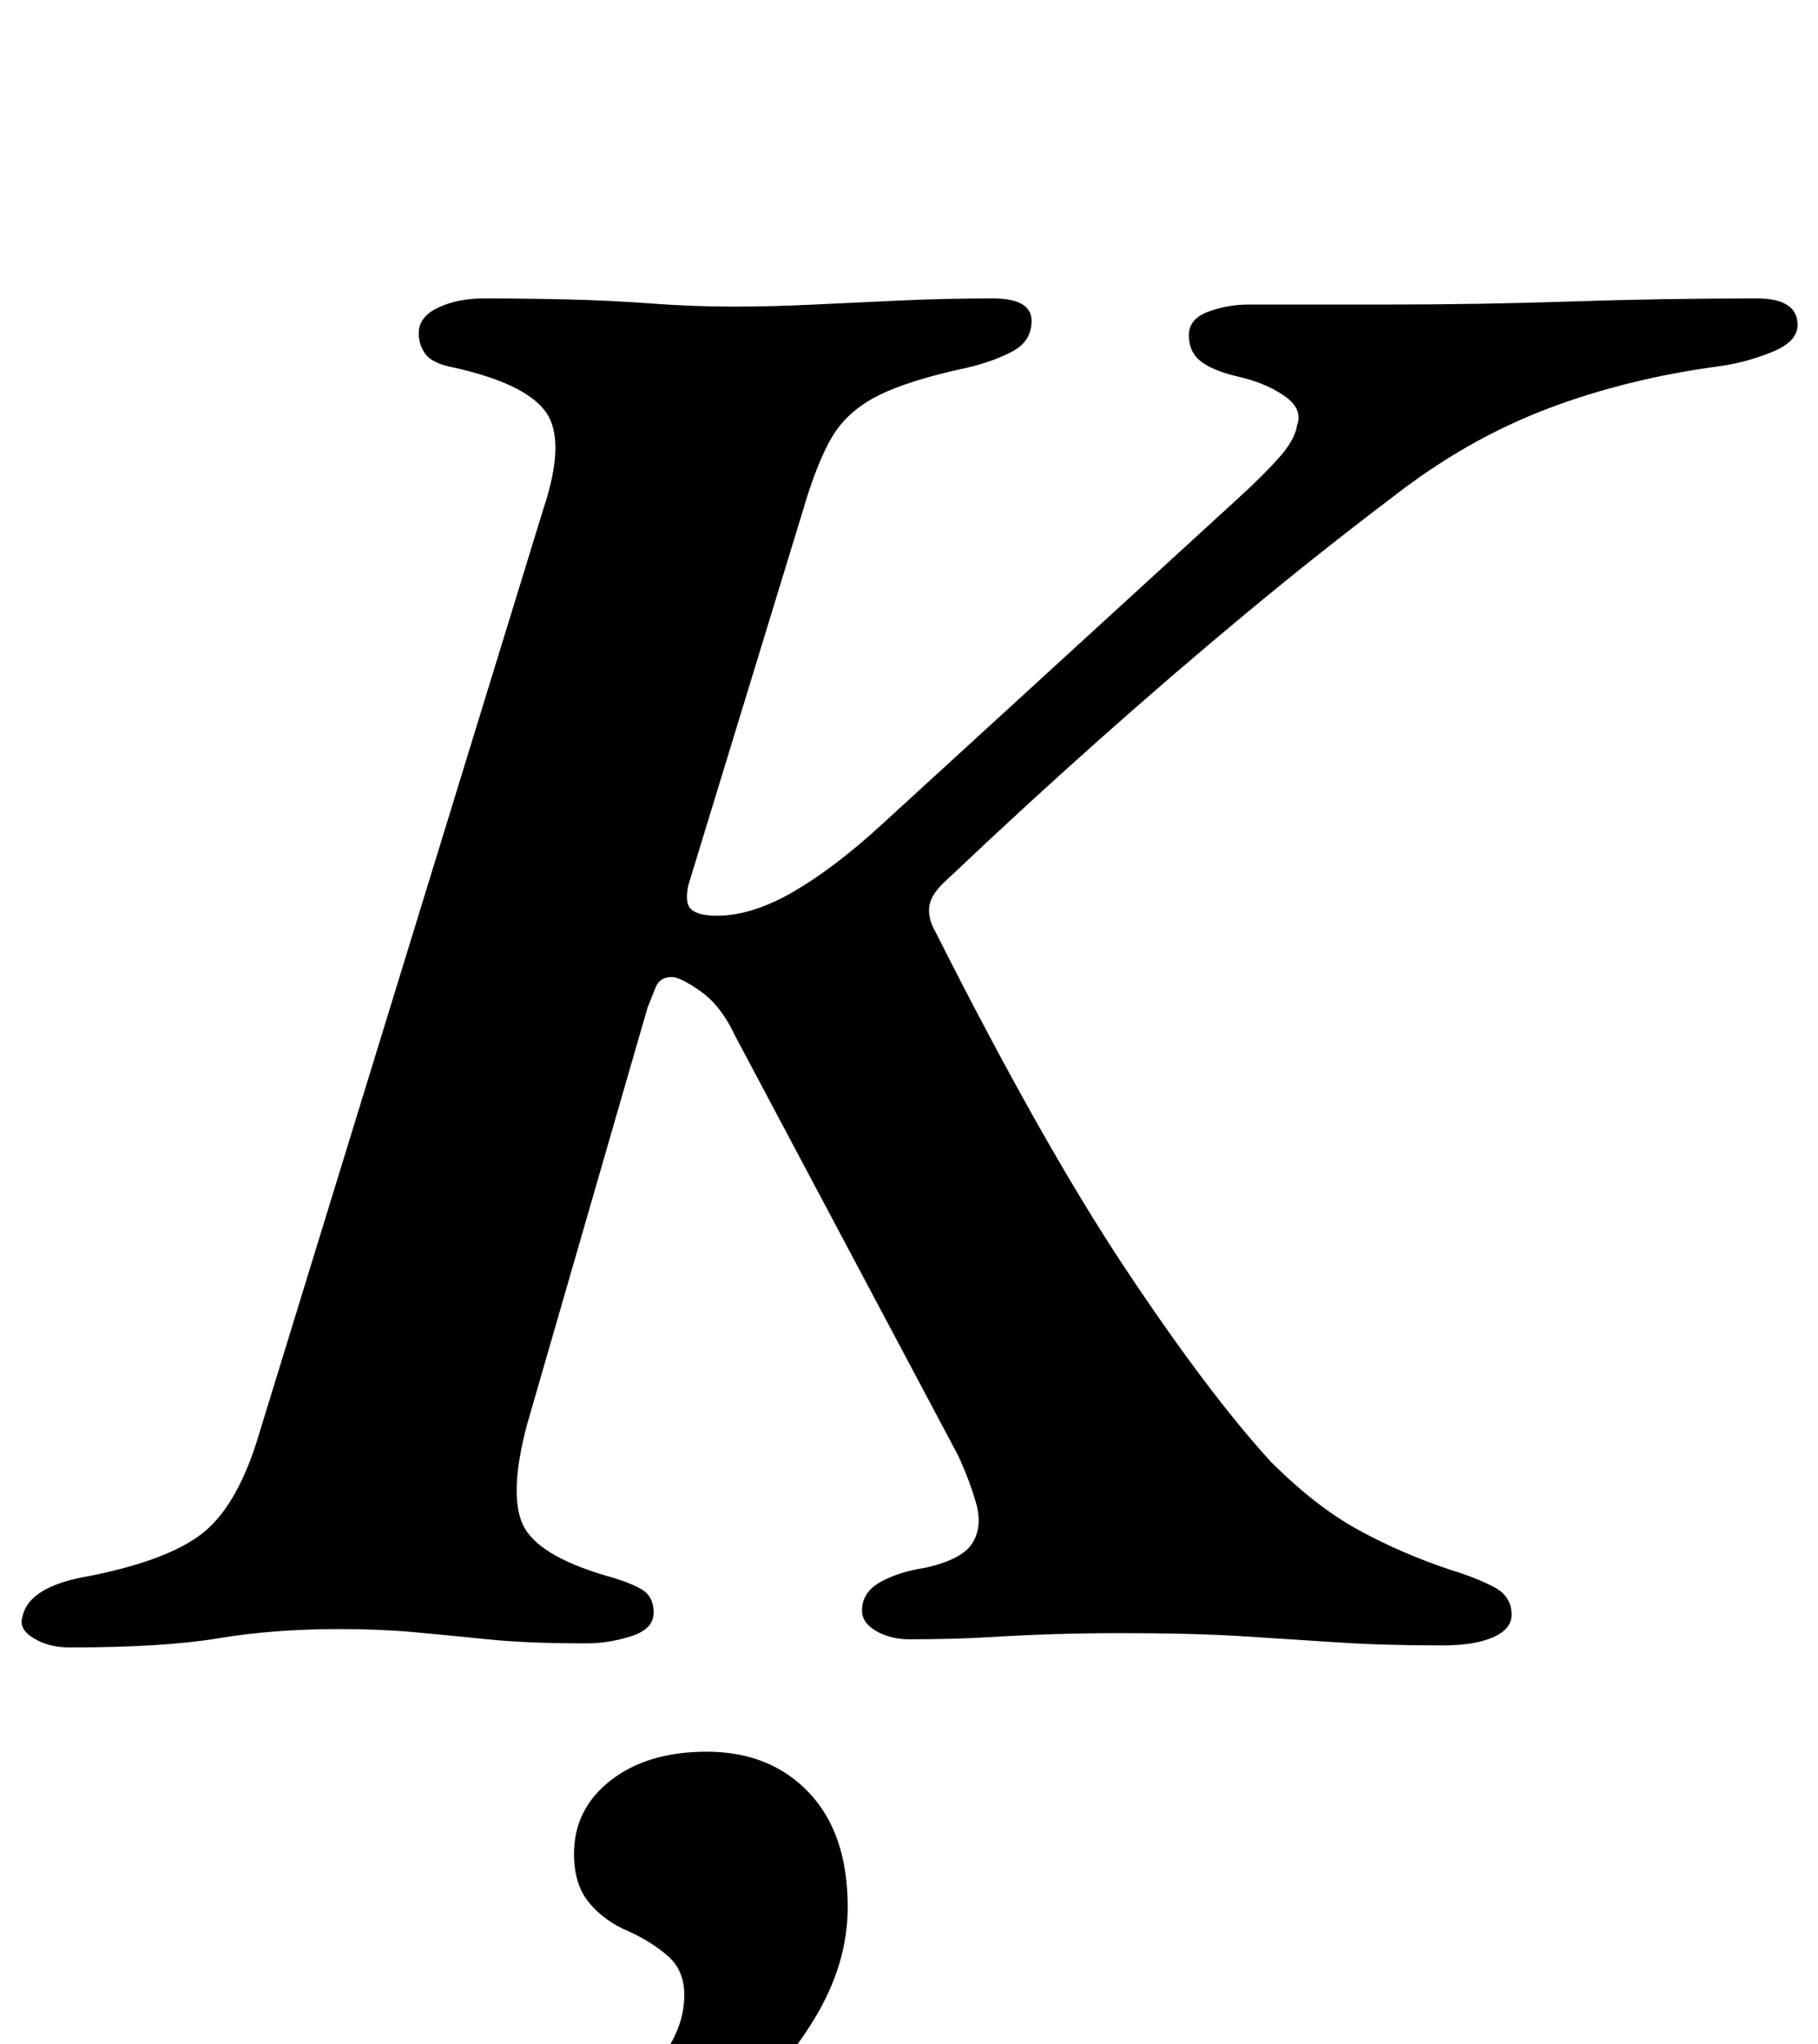 <?xml version="1.0" standalone="no"?>
<!DOCTYPE svg PUBLIC "-//W3C//DTD SVG 1.1//EN" "http://www.w3.org/Graphics/SVG/1.1/DTD/svg11.dtd" >
<svg xmlns="http://www.w3.org/2000/svg" xmlns:xlink="http://www.w3.org/1999/xlink" version="1.1" viewBox="-44 0 890 1000">
  <g transform="matrix(1 0 0 -1 0 800)">
   <path fill="currentColor"
d="M-10 -6q-10 0 -17.5 4.5t-5.5 10.5q3 15 33 20q40 8 56.5 22t26.5 48l139 452q11 33 1.5 47t-44.5 22q-11 2 -14.5 6.5t-3.5 10.5q0 8 9.5 12.5t22.5 4.5q20 0 41 -0.5t41 -2t40 -1.5q19 0 39.5 1t42.5 2t45 1q19 0 19 -11q0 -10 -9.5 -15t-22.5 -8q-28 -6 -43 -13.5
t-22.5 -20t-14.5 -36.5l-56 -183q-2 -9 1.5 -12t12.5 -3q17 0 37 11.5t43 32.5l176 161q12 11 19.5 19.5t8.5 15.5q3 8 -6.5 14.5t-23.5 9.5q-12 3 -17.5 7.5t-5.5 12.5t9.5 11.5t19.5 3.5h67q46 0 91 1.5t91 1.5q20 0 20 -13q0 -8 -12 -13t-25 -7q-46 -6 -85.5 -21
t-75.5 -43q-37 -28 -72.5 -57.5t-71.5 -61.5t-74 -68q-8 -7 -9 -13t3 -13q52 -103 92.5 -164t71.5 -95q22 -22 43 -33.5t45 -19.5q13 -4 21.5 -8.5t8.5 -13.5q0 -7 -9 -11t-25 -4q-29 0 -51.5 1.5t-46.5 3t-59 1.5q-18 0 -33.5 -0.5t-32 -1.5t-38.5 -1q-9 0 -16 4t-7 10
q0 9 9 14t22 7q18 4 23 12t2 19t-9 24l-109 205q-7 15 -17 22t-14 7q-6 0 -8 -5l-4 -10l-59 -204q-9 -34 -2 -49t41 -25q11 -3 17 -6.5t6 -11.5t-11 -11.5t-22 -3.5q-29 0 -48.5 2t-36 3.5t-36.5 1.5q-32 0 -59 -4.5t-73 -4.5zM194 -285q-20 0 -20 11q0 6 5.5 11t15.5 7
q27 7 48.5 19t34.5 28t13 33q0 12 -8 19t-19 12q-12 5 -19.5 14t-7.5 24q0 22 18 36t47 14q31 0 50 -20t19 -56q0 -28 -16.5 -55t-43 -49t-57.5 -35t-60 -13z" />
  </g>

</svg>
